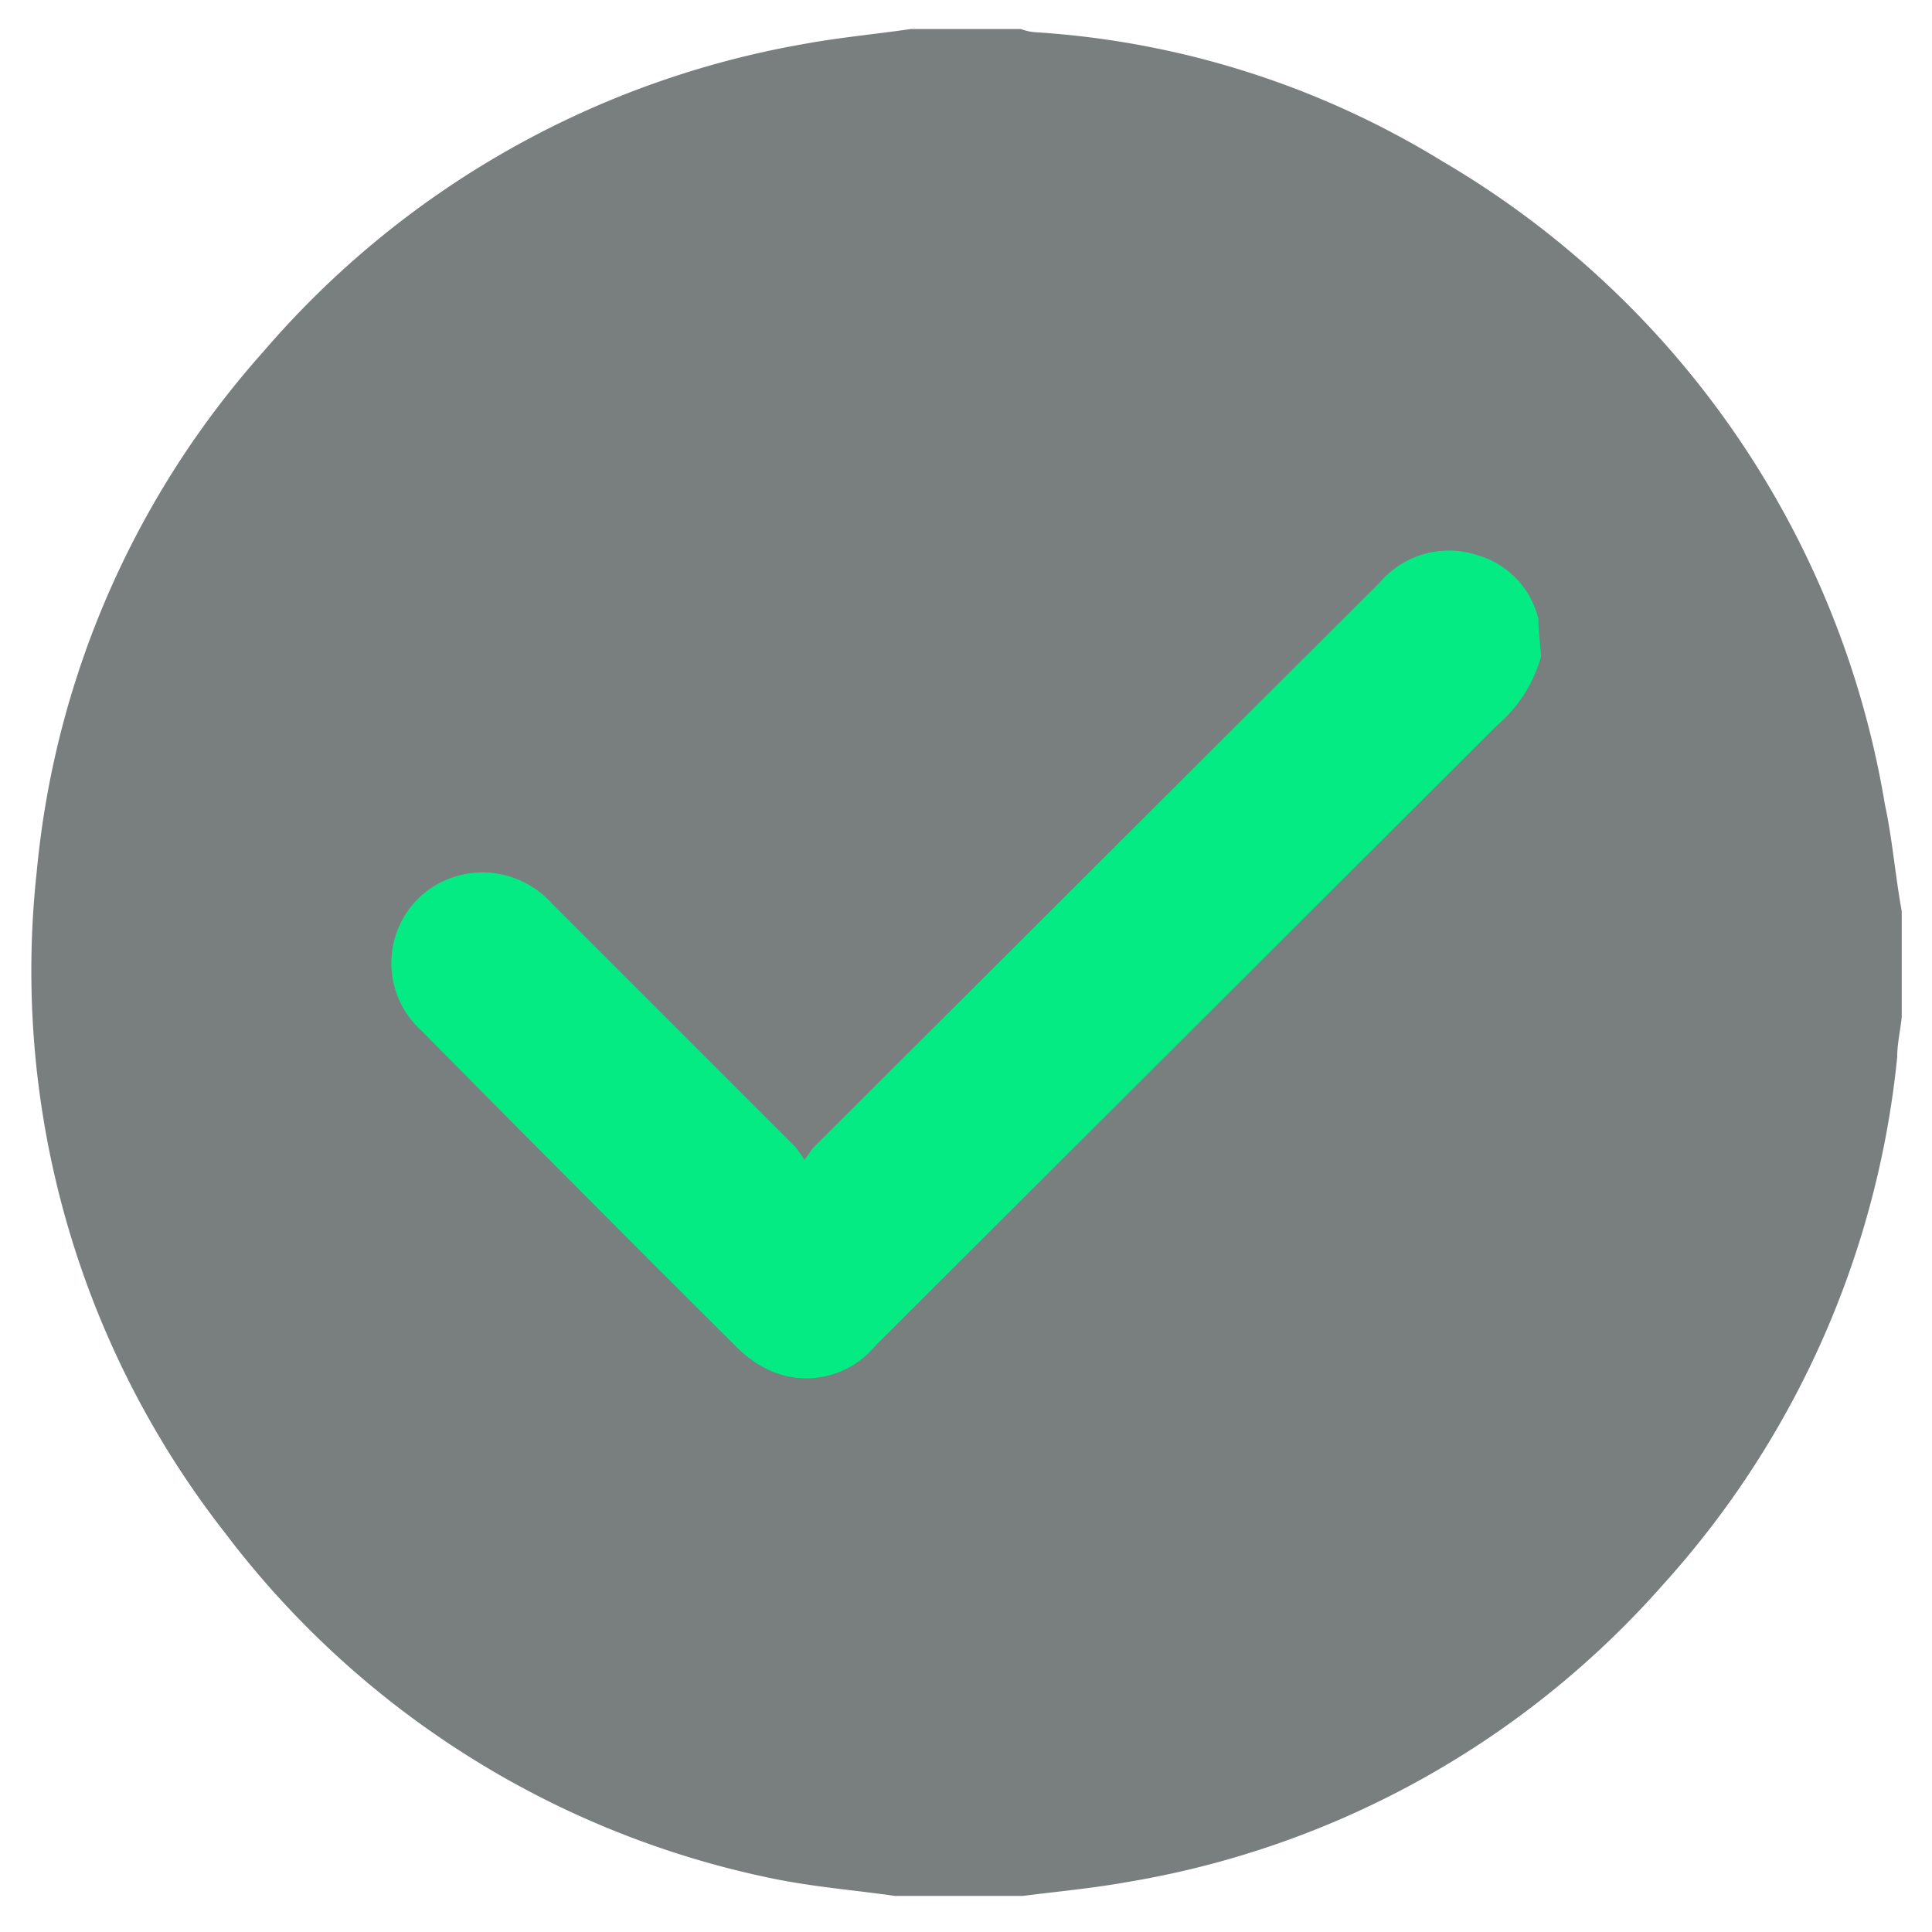 <svg id="Camada_1" data-name="Camada 1" xmlns="http://www.w3.org/2000/svg" viewBox="0 0 30 30"><defs><style>.cls-1{fill:#797f7e;}.cls-2{fill:#04eb84;}</style></defs><path class="cls-1" d="M29.27,12.5a14.29,14.29,0,0,0-6.88-10,13.71,13.71,0,0,0-6.32-2,.79.79,0,0,1-.22-.05h-1.7c-.55.08-1.1.13-1.65.23A14.3,14.3,0,0,0,4.09,5.46,14.09,14.09,0,0,0,.57,13.54,14.17,14.17,0,0,0,3.5,23.81,14.25,14.25,0,0,0,12,29.17c.63.13,1.27.18,1.9.27l.28,0h1.7c.55-.07,1.1-.12,1.65-.22a14.19,14.19,0,0,0,8.29-4.61,14.33,14.33,0,0,0,3.64-8.2c0-.21.05-.41.07-.62V14.15C29.43,13.6,29.38,13,29.27,12.5Z"/><path class="cls-2" d="M23.93,10.19a2.15,2.15,0,0,1-.68,1.07L13.59,20.9a1.39,1.39,0,0,1-1.54.42,1.76,1.76,0,0,1-.59-.38Q9,18.49,6.54,16a1.41,1.41,0,0,1,.11-2.18,1.44,1.44,0,0,1,1.91.2l3.78,3.78a1.7,1.7,0,0,1,.15.21c.08-.1.11-.16.15-.2l8.79-8.77a1.41,1.41,0,0,1,1.51-.42,1.36,1.36,0,0,1,.95,1,.76.76,0,0,0,0,.11Z"/></svg>